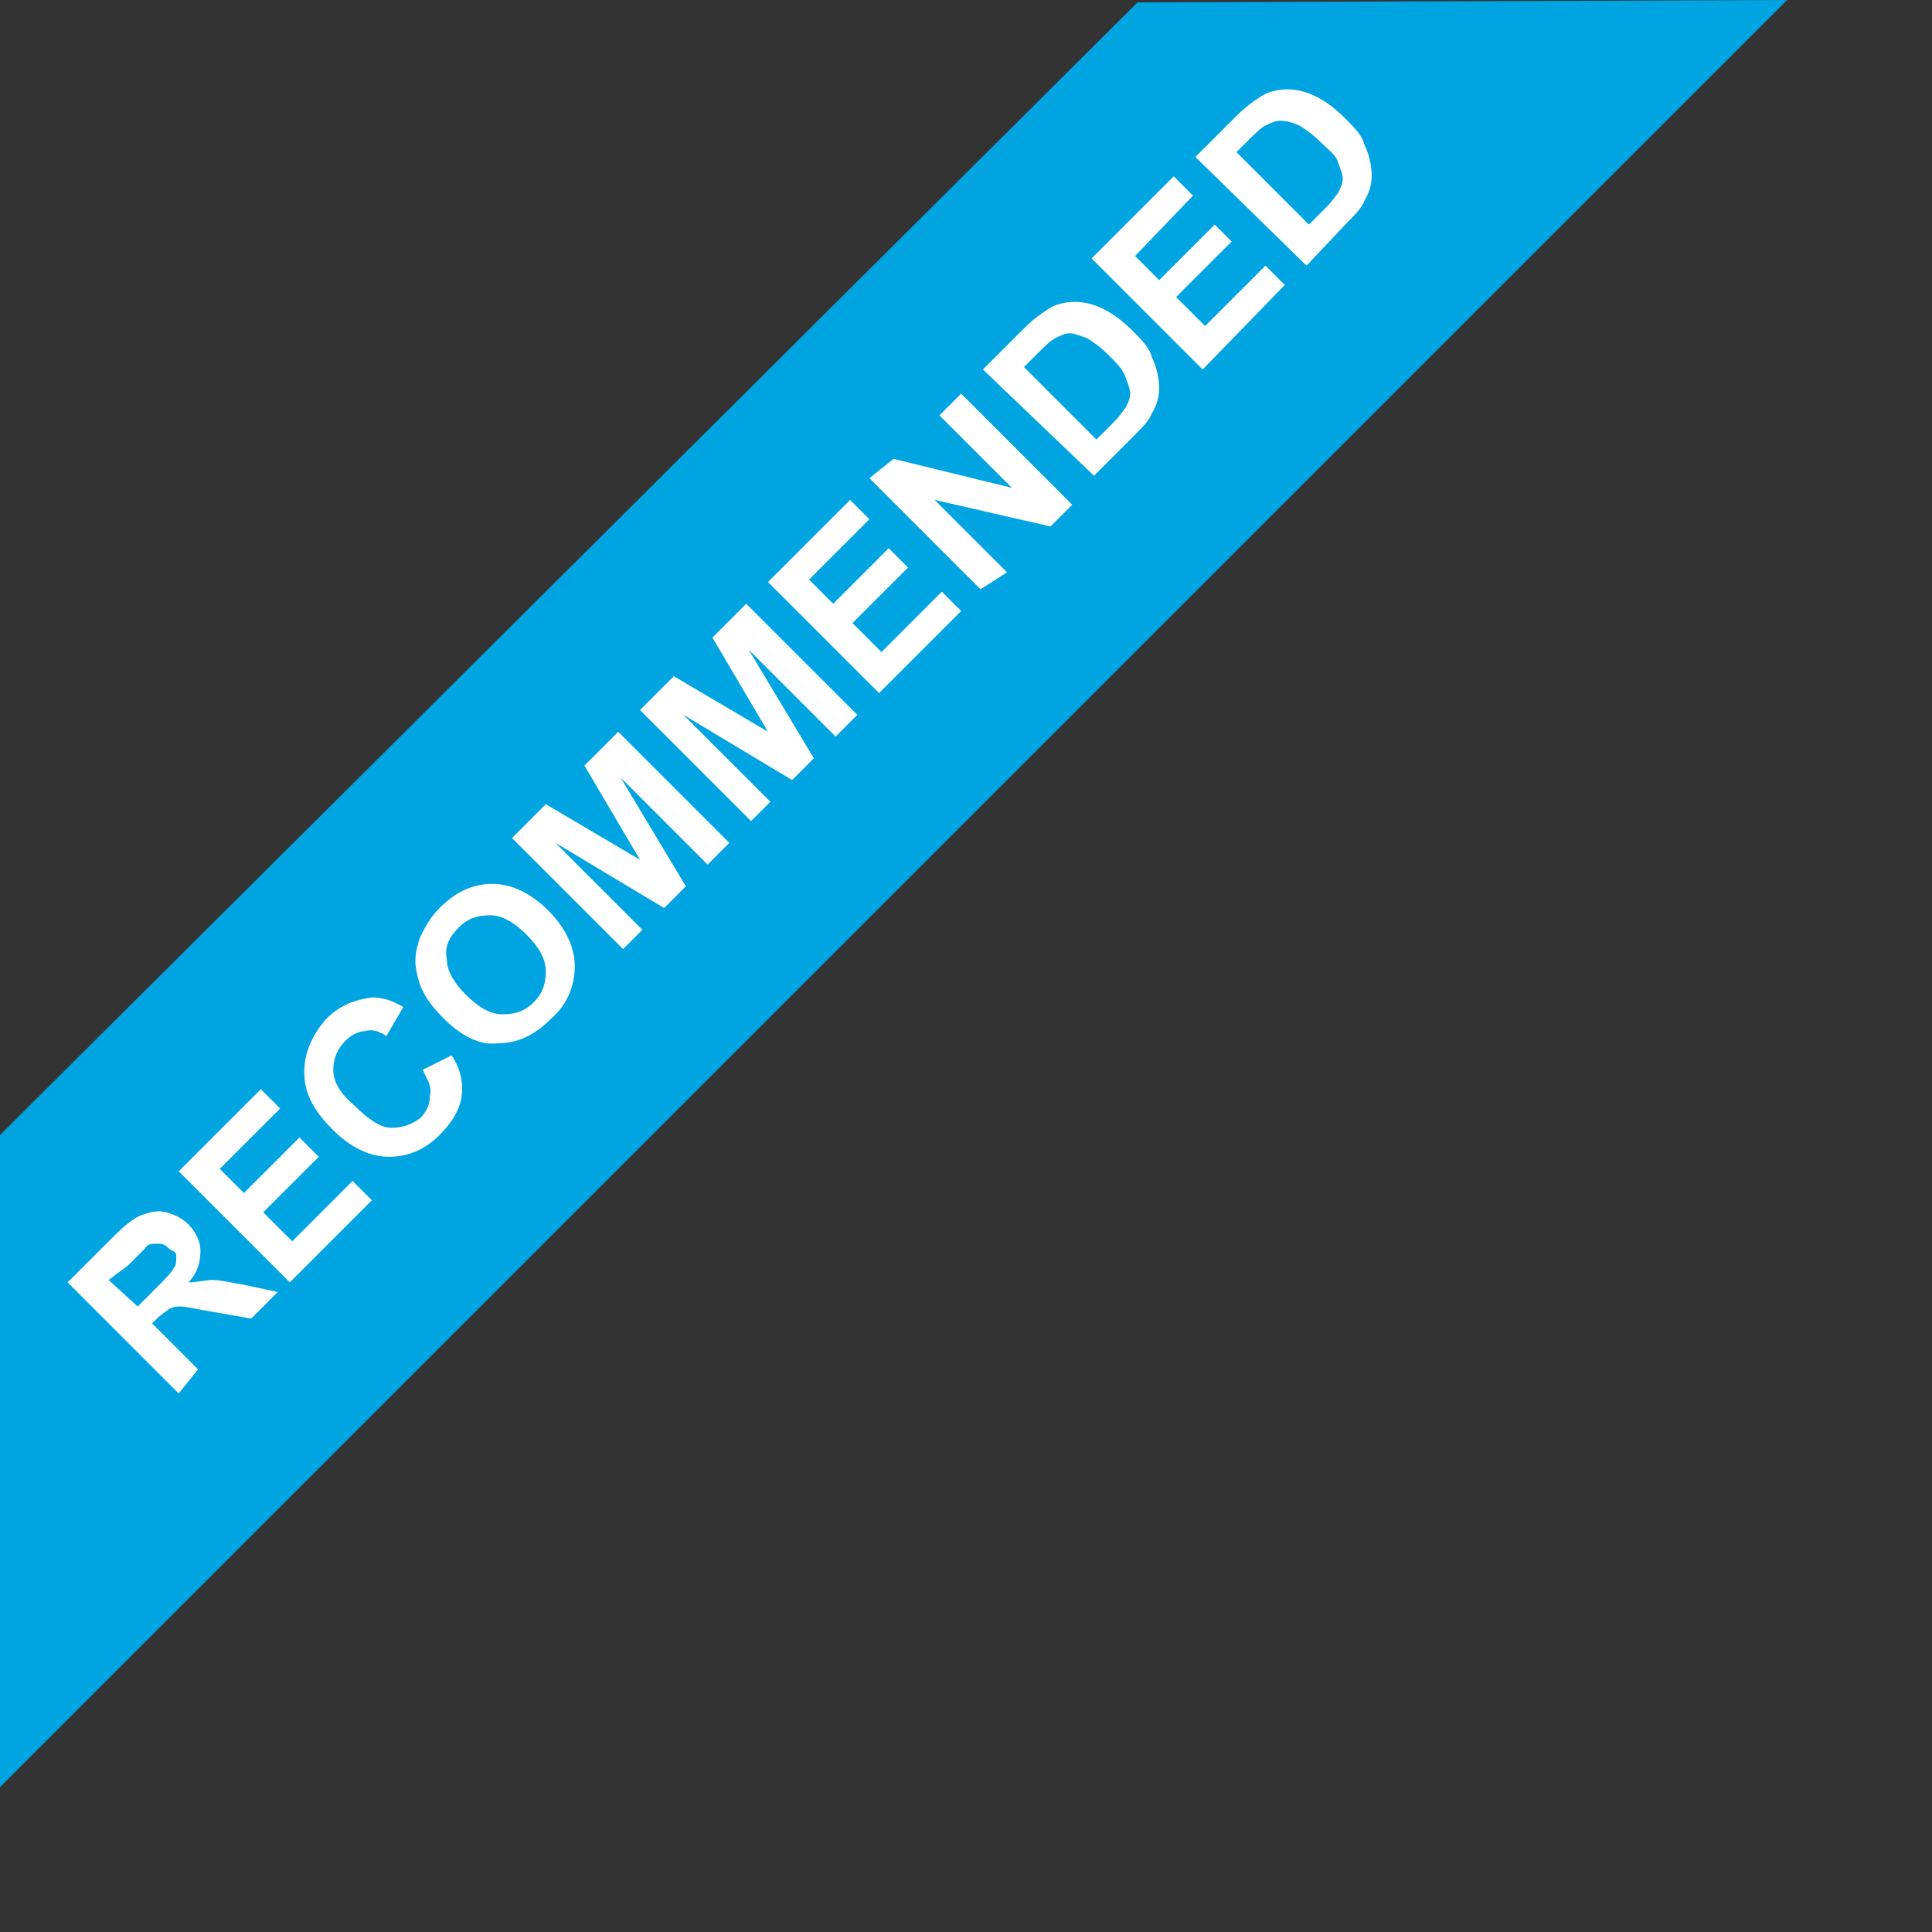 <?xml version="1.0" encoding="UTF-8"?>
<!-- Generator: Adobe Illustrator 21.0.2, SVG Export Plug-In . SVG Version: 6.00 Build 0)  -->
<svg version="1.1" id="new_x5F_banners" xmlns="http://www.w3.org/2000/svg" xmlns:xlink="http://www.w3.org/1999/xlink" x="0px" y="0px" width="80px" height="80px" viewBox="0 0 80 80" enable-background="new 0 0 80 80" xml:space="preserve">
<rect x="0" y="0" width="80" height="80" fill="#333333" stroke="none"/>
<polygon fill="#00A4E1" points="74,0 0,74 0,47 47.1,0.1 "/>
<g>
	<path fill="#FFFFFF" d="M7.4,57.7l-4.6-4.6l1.9-1.9c0.5-0.5,0.9-0.8,1.2-0.9c0.3-0.1,0.6-0.2,1-0.1c0.3,0.1,0.6,0.2,0.9,0.5   c0.3,0.3,0.5,0.7,0.5,1.1c0,0.4-0.1,0.9-0.5,1.3C8.2,53.1,8.5,53,8.8,53s0.7,0.1,1.3,0.2l1.4,0.3l-1.1,1.1l-1.7-0.3   c-0.6-0.1-1-0.2-1.2-0.2c-0.2,0-0.3,0-0.5,0.1c-0.1,0.1-0.3,0.2-0.5,0.4l-0.2,0.2l1.9,1.9L7.4,57.7z M5.7,54.1l0.7-0.7   c0.4-0.4,0.7-0.7,0.8-0.9c0.1-0.1,0.1-0.3,0.1-0.5S7.1,51.8,7,51.7c-0.2-0.2-0.3-0.2-0.5-0.2c-0.2,0-0.4,0-0.5,0.2   c-0.1,0.1-0.3,0.3-0.7,0.7L4.5,53L5.7,54.1z"/>
	<path fill="#FFFFFF" d="M12,53.1l-4.6-4.6l3.4-3.4l0.8,0.8l-2.5,2.5l1,1l2.3-2.3l0.8,0.8l-2.3,2.3l1.2,1.2l2.5-2.5l0.8,0.8L12,53.1   z"/>
	<path fill="#FFFFFF" d="M17.5,44.3l1.2-0.6c0.4,0.6,0.5,1.2,0.4,1.8C19,46,18.7,46.5,18.2,47c-0.6,0.6-1.3,0.9-2.1,0.9   c-0.8,0-1.6-0.4-2.3-1.1c-0.8-0.8-1.2-1.5-1.2-2.4c0-0.8,0.3-1.5,0.9-2.2c0.6-0.6,1.2-0.8,1.9-0.9c0.4,0,0.8,0.1,1.3,0.4L16,42.9   c-0.3-0.2-0.6-0.3-0.9-0.2c-0.3,0-0.6,0.2-0.8,0.4c-0.3,0.3-0.5,0.7-0.5,1.2c0,0.5,0.3,1,0.9,1.5c0.6,0.6,1.1,0.9,1.5,0.9   s0.8-0.1,1.2-0.4c0.2-0.2,0.4-0.5,0.4-0.9C17.9,45,17.7,44.7,17.5,44.3z"/>
	<path fill="#FFFFFF" d="M18.4,42.2c-0.5-0.5-0.8-0.9-1-1.4c-0.1-0.3-0.2-0.7-0.2-1c0-0.4,0.1-0.7,0.2-1c0.2-0.4,0.4-0.8,0.8-1.2   c0.7-0.7,1.4-1,2.2-1s1.6,0.4,2.3,1.1c0.7,0.7,1.1,1.5,1.1,2.3c0,0.8-0.3,1.6-1,2.2c-0.7,0.7-1.4,1-2.2,1   C19.9,43.3,19.1,42.9,18.4,42.2z M19.3,41.2c0.5,0.5,1,0.8,1.5,0.8c0.5,0,0.9-0.1,1.3-0.5c0.4-0.4,0.5-0.8,0.5-1.3   c0-0.5-0.3-1-0.8-1.5c-0.5-0.5-1-0.8-1.5-0.8c-0.5,0-0.9,0.1-1.3,0.5c-0.4,0.4-0.6,0.8-0.5,1.3C18.5,40.2,18.8,40.7,19.3,41.2z"/>
	<path fill="#FFFFFF" d="M25.8,39.3l-4.6-4.6l1.4-1.4l3.9,2.3l-2.3-3.9l1.4-1.4l4.6,4.6l-0.9,0.9l-3.6-3.6l2.7,4.5l-0.9,0.9L23,34.9   l3.6,3.6L25.8,39.3z"/>
	<path fill="#FFFFFF" d="M31.1,34l-4.6-4.6l1.4-1.4l3.9,2.3l-2.3-3.9l1.4-1.4l4.6,4.6l-0.9,0.9L31,26.9l2.7,4.5l-0.9,0.9l-4.5-2.7   l3.6,3.6L31.1,34z"/>
	<path fill="#FFFFFF" d="M36.4,28.7l-4.6-4.6l3.4-3.4l0.8,0.8L33.5,24l1,1l2.3-2.3l0.8,0.8l-2.3,2.3l1.2,1.2l2.5-2.5l0.8,0.8   L36.4,28.7z"/>
	<path fill="#FFFFFF" d="M40.6,24.4l-4.6-4.6L37,19l4.9,1.2l-3-3l0.9-0.9l4.6,4.6l-0.9,0.9l-4.8-1.1l3,3L40.6,24.4z"/>
	<path fill="#FFFFFF" d="M40.7,15.3l1.7-1.7c0.4-0.4,0.7-0.6,1-0.8c0.3-0.2,0.7-0.3,1.1-0.3c0.4,0,0.8,0.1,1.2,0.3   c0.4,0.2,0.8,0.5,1.2,0.9c0.4,0.4,0.7,0.7,0.8,1.1c0.2,0.4,0.3,0.9,0.3,1.3c0,0.3-0.1,0.7-0.3,1c-0.1,0.3-0.4,0.6-0.7,0.9l-1.7,1.7   L40.7,15.3z M42.4,15.2l3,3l0.7-0.7c0.3-0.3,0.4-0.5,0.5-0.6c0.1-0.2,0.2-0.4,0.2-0.6c0-0.2-0.1-0.4-0.2-0.7   c-0.1-0.3-0.4-0.6-0.7-0.9s-0.7-0.6-0.9-0.7c-0.3-0.1-0.5-0.2-0.7-0.2c-0.2,0-0.4,0.1-0.6,0.2c-0.2,0.1-0.4,0.3-0.8,0.7L42.4,15.2z   "/>
	<path fill="#FFFFFF" d="M49.8,15.3l-4.6-4.6l3.4-3.4l0.8,0.8L47,10.6l1,1l2.3-2.3L51,10l-2.3,2.3l1.2,1.2l2.5-2.5l0.8,0.8   L49.8,15.3z"/>
	<path fill="#FFFFFF" d="M49.5,6.5l1.7-1.7c0.4-0.4,0.7-0.6,1-0.8c0.3-0.2,0.7-0.3,1.1-0.3c0.4,0,0.8,0.1,1.2,0.3s0.8,0.5,1.2,0.9   c0.4,0.4,0.7,0.7,0.8,1.1c0.2,0.4,0.3,0.9,0.3,1.3c0,0.3-0.1,0.7-0.3,1c-0.1,0.3-0.4,0.6-0.7,0.9L54.1,11L49.5,6.5z M51.2,6.3l3,3   l0.7-0.7c0.3-0.3,0.4-0.5,0.5-0.6c0.1-0.2,0.2-0.4,0.2-0.6c0-0.2-0.1-0.4-0.2-0.7S55,6.2,54.7,5.9S54,5.3,53.8,5.2S53.3,5,53,5   c-0.2,0-0.4,0.1-0.6,0.2c-0.2,0.1-0.4,0.3-0.8,0.7L51.2,6.3z"/>
</g>
</svg>
